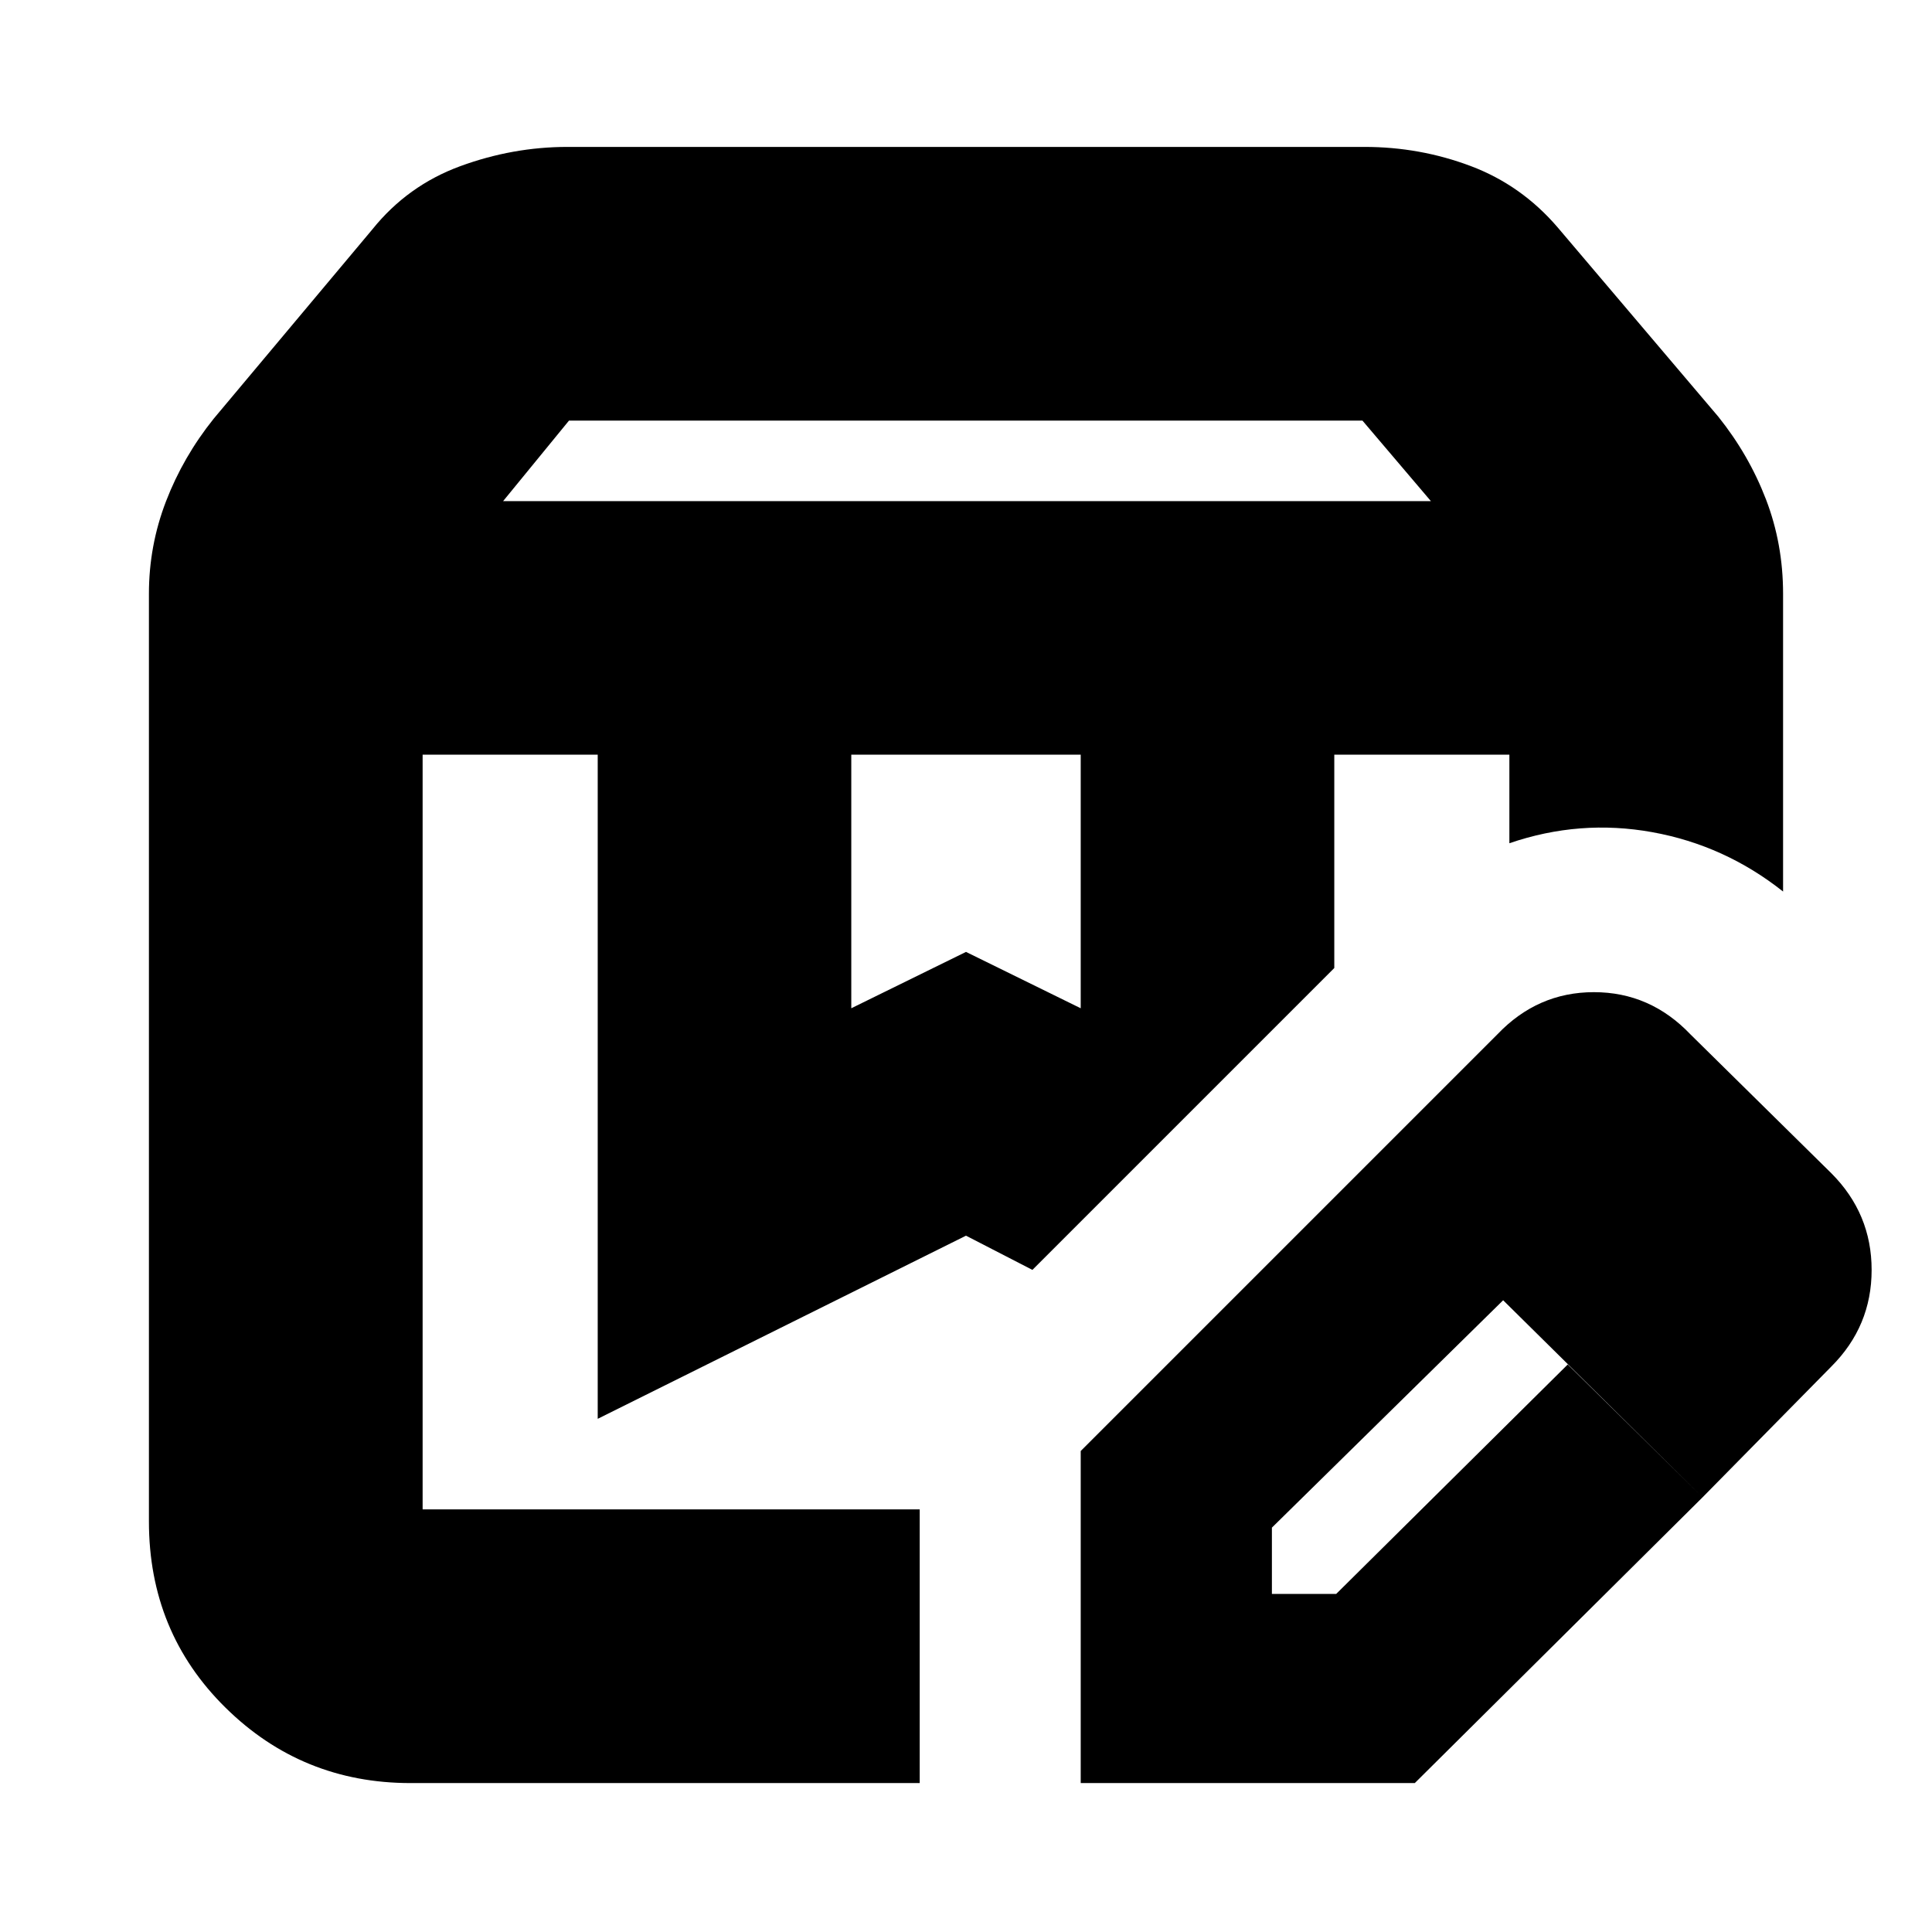 <svg xmlns="http://www.w3.org/2000/svg" height="24" viewBox="0 -960 960 960" width="24"><path d="M250-711h461l-34-40H282.725L250-711Zm173 252 57-28 57 28v-126H423v126ZM204-74q-53.95 0-91.975-37.5Q74-149 74-204v-461q0-23.85 8.5-45.925Q91-733 106.186-751.958L185-846q17.548-21.828 43.665-31.414Q254.782-887 282-887h396q27.529 0 52.765 9.5Q756-868 774-847l79.814 94.042Q869-734 877.5-711.875T886-665v148q-29-23-65-29.5t-71 5.5v-44h-87v106L513-329l-33-17-183 91v-330h-87v375h247v136H204Zm459-511h87-87Zm-453 0h303-303ZM537-74v-165l142-142 68 67-115 113.071V-168h31.964L779-282l67 66L703-74H537Zm309-142L679-381l65-65q20-21 48-21t48 21l70 69q20 20.044 20 48.022Q930-301 910-281l-64 65Z"/></svg>